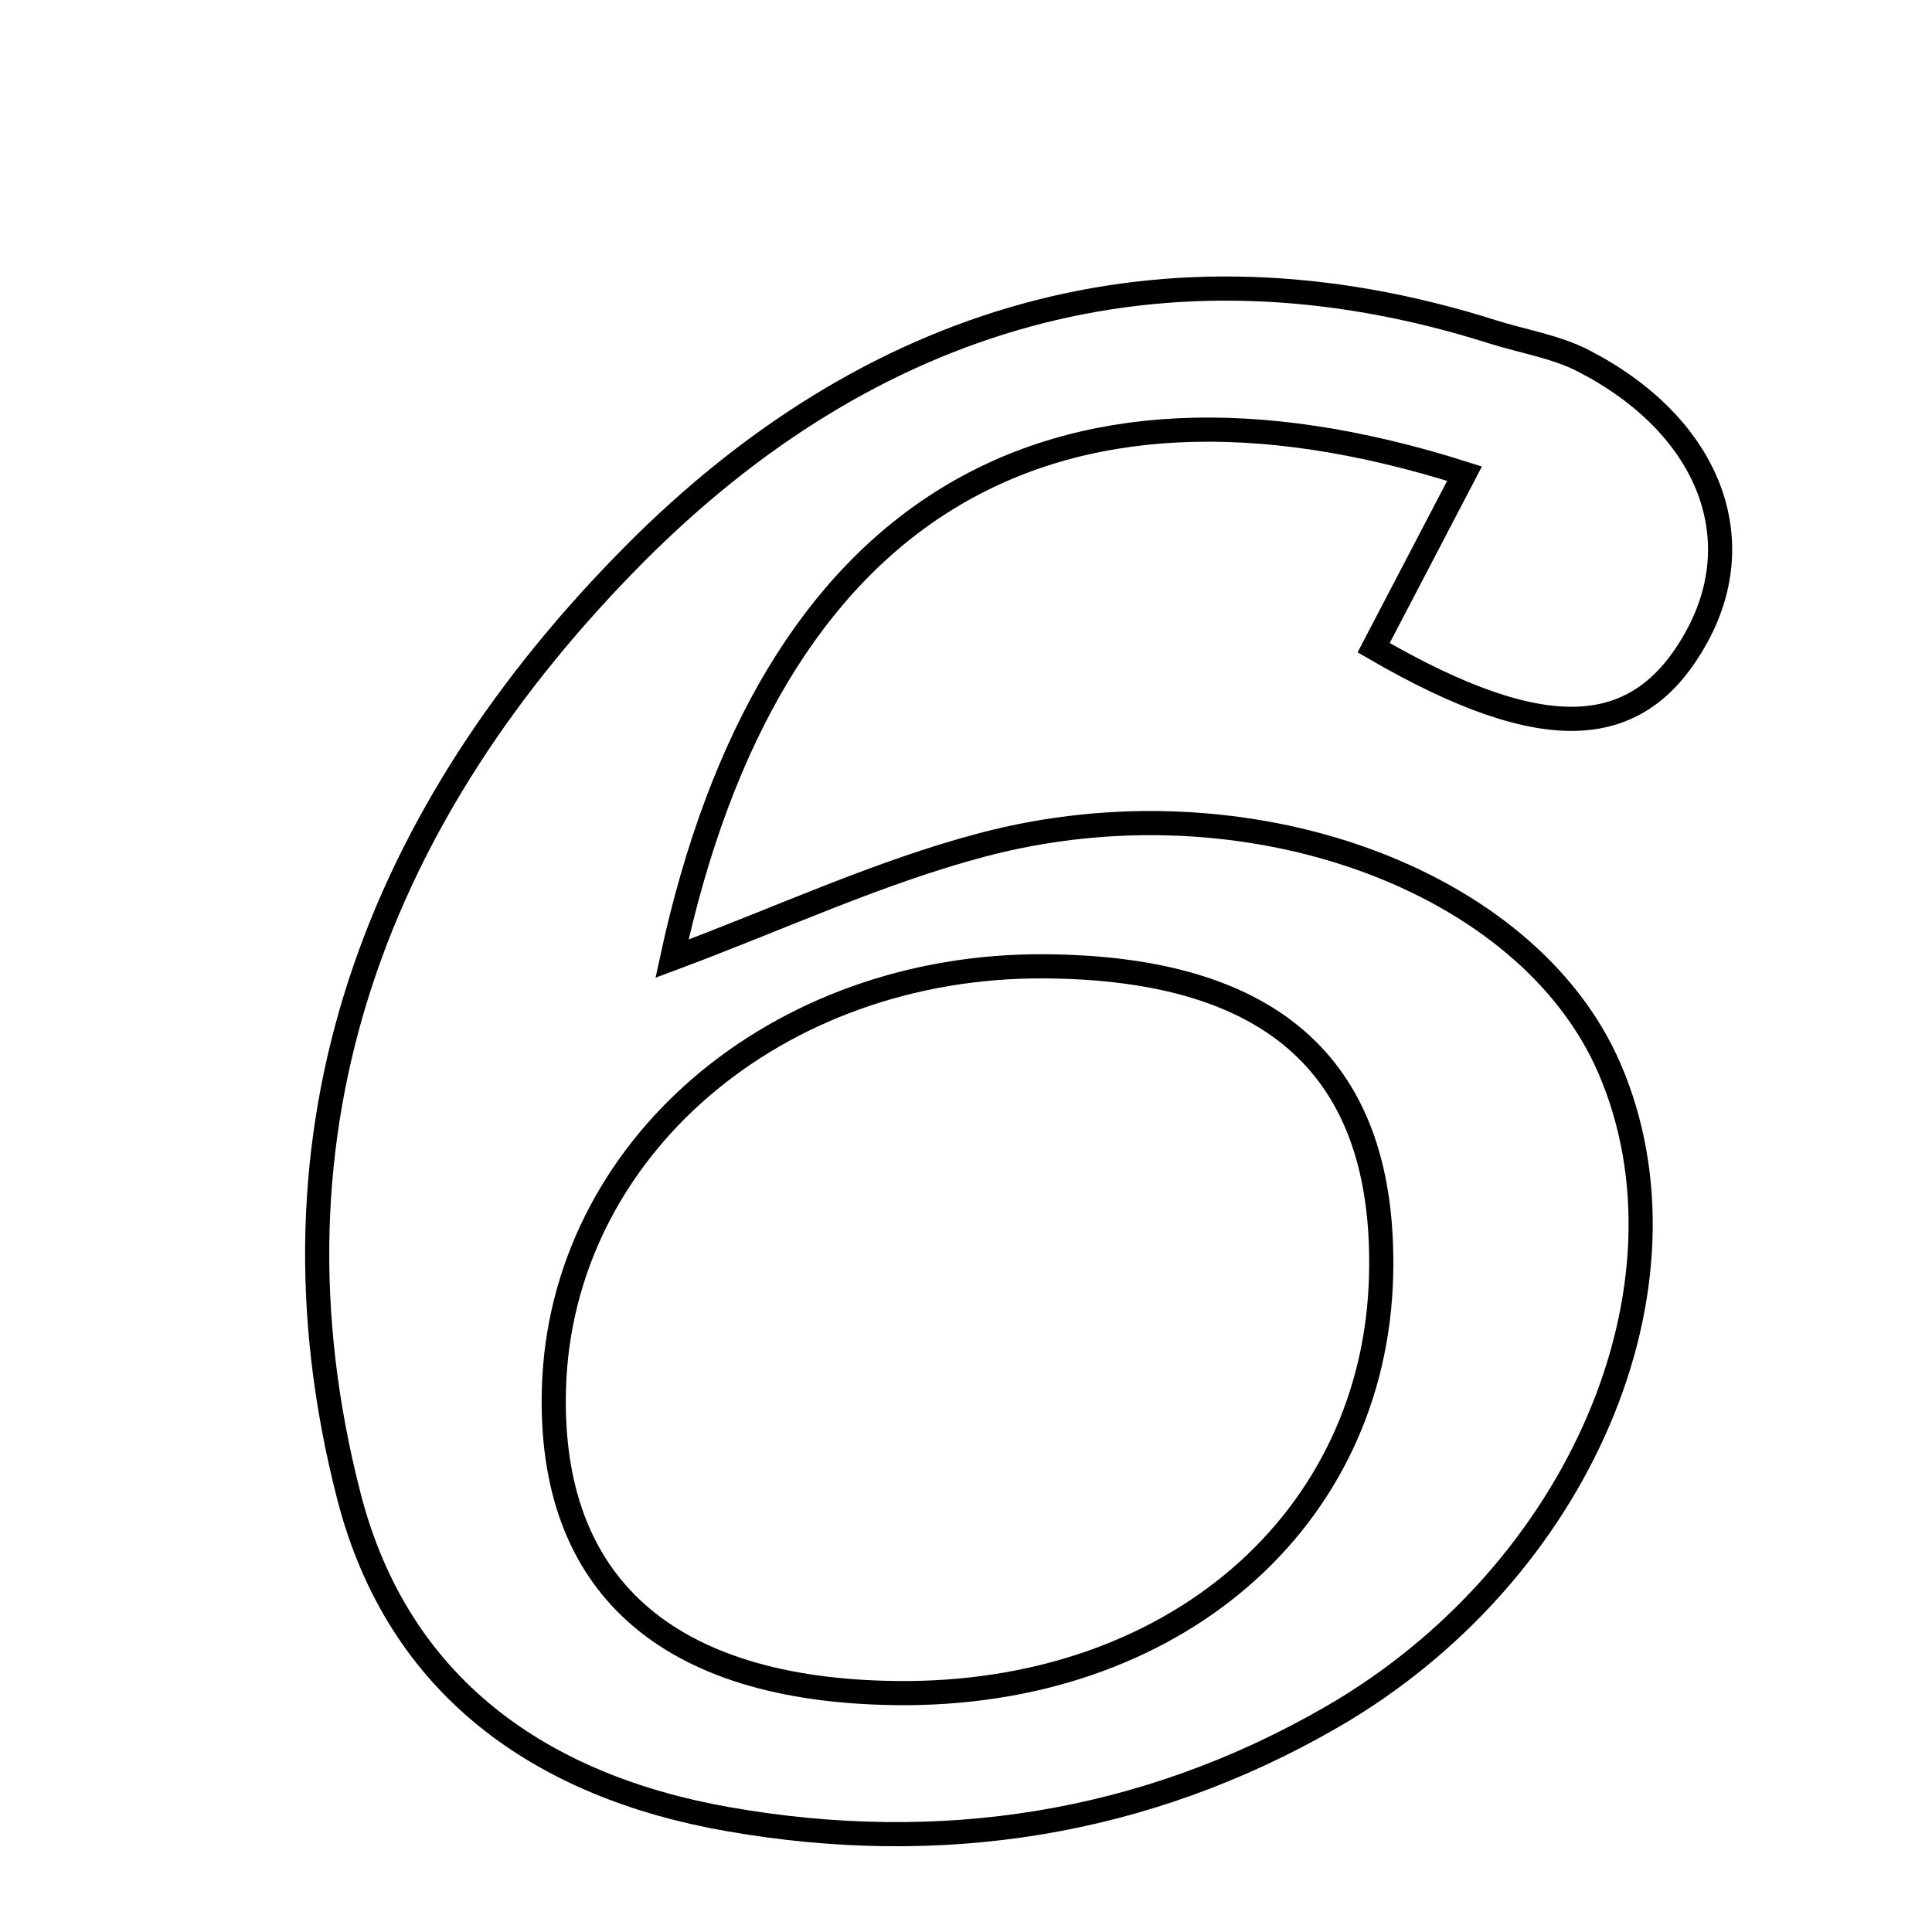 <svg xmlns="http://www.w3.org/2000/svg" viewBox="0.0 0.0 24.0 24.0" height="200px" width="200px"><path fill="none" stroke="black" stroke-width=".3" stroke-opacity="1.0"  filling="0" d="M18.541 4.122 C18.919 4.242 19.325 4.304 19.671 4.483 C21.207 5.275 21.762 6.658 21.08 7.905 C20.374 9.196 19.213 9.294 17.064 8.046 C17.496 7.22 17.839 6.562 18.193 5.884 C13.007 4.234 9.551 6.337 8.348 11.909 C9.691 11.408 10.915 10.835 12.202 10.495 C15.479 9.628 18.984 10.924 19.995 13.276 C21.15 15.959 19.63 19.55 16.537 21.333 C14.205 22.678 11.664 23.059 9.042 22.598 C6.732 22.192 4.946 20.966 4.334 18.586 C3.153 13.999 4.712 10.078 7.877 6.888 C10.784 3.959 14.408 2.812 18.541 4.122"></path>
<path fill="none" stroke="black" stroke-width=".3" stroke-opacity="1.0"  filling="0" d="M12.973 12.004 C15.835 12.021 17.213 13.282 17.157 15.83 C17.088 18.895 14.564 21.073 11.129 21.032 C8.28 20.997 6.811 19.688 6.881 17.248 C6.967 14.281 9.636 11.984 12.973 12.004"></path></svg>